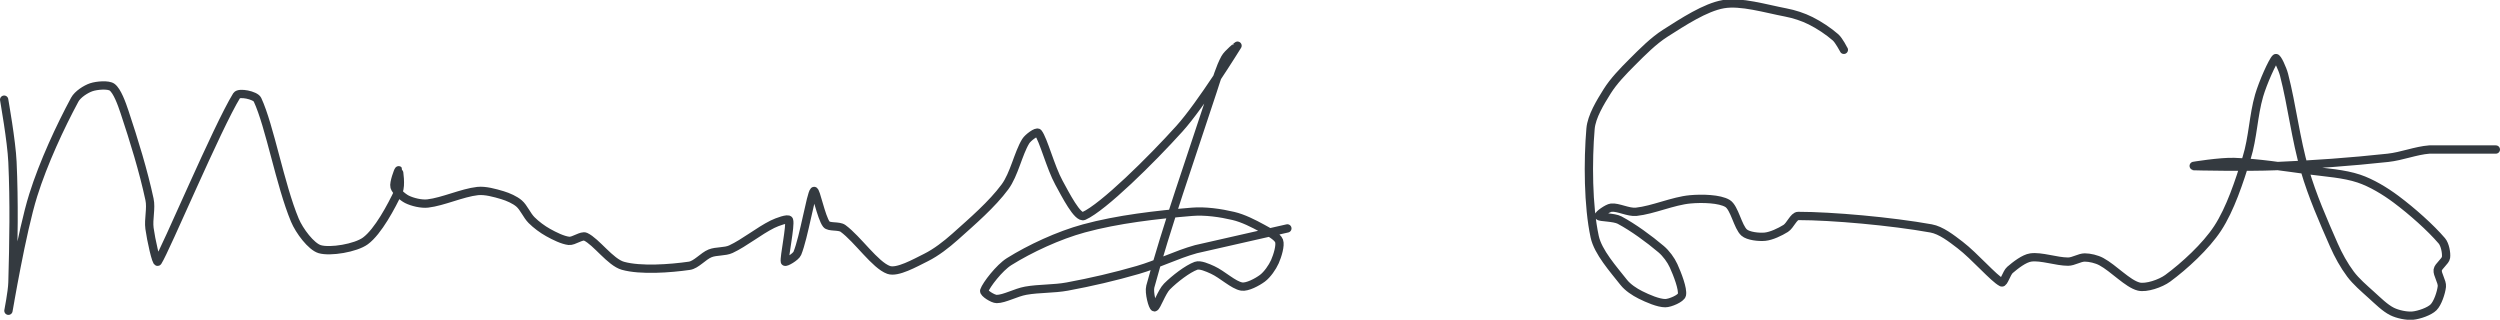 <?xml version="1.0" encoding="UTF-8" standalone="no"?><!DOCTYPE svg PUBLIC "-//W3C//DTD SVG 1.1//EN" "http://www.w3.org/Graphics/SVG/1.1/DTD/svg11.dtd"><svg xmlns="http://www.w3.org/2000/svg" version="1.1" width="602" height="77"><path stroke-linejoin="round" stroke-linecap="round" stroke-width="2" stroke="rgb(52, 58, 64)" fill="none" d="M 1 24 c 0.03 0.26 1.77 9.93 2 15 c 0.44 9.71 0.27 19.31 0 29 c -0.07 2.36 -1.03 7.12 -1 7 c 0.12 -0.49 3.19 -19.04 6 -28 c 2.46 -7.84 6.52 -16.54 10 -23 c 0.69 -1.29 2.68 -2.56 4 -3 c 1.32 -0.44 4.09 -0.68 5 0 c 1.22 0.91 2.3 3.9 3 6 c 2.27 6.82 4.54 14.19 6 21 c 0.47 2.18 -0.3 4.76 0 7 c 0.35 2.64 1.65 8.53 2 8 c 1.86 -2.84 14.3 -32.37 19 -40 c 0.54 -0.88 4.5 -0.07 5 1 c 2.96 6.34 5.44 20.46 9 29 c 1.08 2.59 3.93 6.39 6 7 c 2.51 0.74 8.65 -0.27 11 -2 c 3.03 -2.23 6.25 -8.29 8 -12 c 0.61 -1.29 0.1 -4.9 0 -5 c -0.08 -0.08 -1.27 3.07 -1 4 c 0.27 0.96 1.92 2.46 3 3 c 1.3 0.65 3.48 1.18 5 1 c 3.69 -0.43 8.26 -2.58 12 -3 c 1.84 -0.2 4.15 0.45 6 1 c 1.36 0.41 2.99 1.13 4 2 c 1.13 0.97 1.87 2.87 3 4 c 1.13 1.13 2.6 2.22 4 3 c 1.51 0.84 3.5 1.83 5 2 c 1.15 0.13 3.07 -1.43 4 -1 c 2.58 1.19 5.97 6.15 9 7 c 4.26 1.19 11.41 0.66 16 0 c 1.67 -0.24 3.31 -2.32 5 -3 c 1.48 -0.59 3.56 -0.33 5 -1 c 3.29 -1.54 6.69 -4.35 10 -6 c 1.17 -0.58 3.82 -1.53 4 -1 c 0.43 1.3 -1.24 9.04 -1 10 c 0.09 0.34 2.63 -1.1 3 -2 c 1.59 -3.87 3.24 -14.24 4 -15 c 0.42 -0.42 1.73 6.37 3 8 c 0.61 0.79 3.02 0.28 4 1 c 3.54 2.59 7.75 8.86 11 10 c 2.08 0.73 6.31 -1.66 9 -3 c 2.44 -1.22 4.87 -3.1 7 -5 c 4.19 -3.75 8.87 -7.77 12 -12 c 2.23 -3.01 3.18 -8.04 5 -11 c 0.54 -0.88 2.65 -2.43 3 -2 c 1.25 1.56 2.98 8.33 5 12 c 1.55 2.82 4.5 8.67 6 8 c 4.67 -2.09 16.21 -13.47 23 -21 c 5.32 -5.9 13.74 -19.6 14 -20 c 0.04 -0.07 -2.39 1.87 -3 3 c -1.24 2.27 -2.08 5.2 -3 8 c -5.29 16.15 -11.23 33.01 -15 47 c -0.39 1.45 0.58 5 1 5 c 0.48 0 1.75 -3.75 3 -5 c 1.85 -1.85 4.95 -4.25 7 -5 c 0.98 -0.36 2.8 0.45 4 1 c 2.34 1.07 5.01 3.67 7 4 c 1.33 0.22 3.75 -1.07 5 -2 c 1.16 -0.87 2.39 -2.63 3 -4 c 0.62 -1.4 1.4 -3.93 1 -5 c -0.39 -1.05 -2.58 -2.23 -4 -3 c -2.16 -1.18 -4.66 -2.45 -7 -3 c -3.09 -0.73 -6.78 -1.27 -10 -1 c -8.44 0.7 -17.87 1.78 -26 4 c -6.09 1.66 -12.98 4.86 -18 8 c -2.35 1.47 -5.53 5.59 -6 7 c -0.18 0.55 2.09 2 3 2 c 1.85 0 4.63 -1.58 7 -2 c 3.27 -0.58 6.69 -0.39 10 -1 c 5.76 -1.07 11.34 -2.36 17 -4 c 4.82 -1.4 9.18 -3.66 14 -5 l 22 -5"/><path stroke-linejoin="round" stroke-linecap="round" stroke-width="2" stroke="rgb(52, 58, 64)" fill="none" d="M 444 12 c -0.04 -0.05 -1.17 -2.27 -2 -3 c -1.66 -1.45 -3.93 -2.97 -6 -4 c -1.81 -0.91 -3.96 -1.61 -6 -2 c -4.89 -0.93 -10.77 -2.73 -15 -2 c -4.37 0.75 -9.75 4.3 -14 7 c -2.88 1.84 -5.49 4.49 -8 7 c -2.18 2.18 -4.45 4.52 -6 7 c -1.66 2.65 -3.75 6.06 -4 9 c -0.66 7.75 -0.6 18.6 1 26 c 0.8 3.71 4.5 7.82 7 11 c 0.96 1.22 2.6 2.3 4 3 c 1.78 0.89 4.34 2 6 2 c 1.17 0 3.81 -1.15 4 -2 c 0.31 -1.39 -1.07 -4.95 -2 -7 c -0.64 -1.41 -1.8 -2.98 -3 -4 c -2.93 -2.48 -6.73 -5.25 -10 -7 c -1.37 -0.73 -4.75 -0.63 -5 -1 c -0.17 -0.26 2.05 -1.89 3 -2 c 1.61 -0.18 4.15 1.2 6 1 c 4.06 -0.43 8.85 -2.62 13 -3 c 2.82 -0.26 7.11 -0.16 9 1 c 1.68 1.04 2.46 5.64 4 7 c 0.97 0.86 3.55 1.14 5 1 c 1.53 -0.15 3.61 -1.13 5 -2 c 1.1 -0.69 1.93 -3 3 -3 c 8.1 0 22.43 1.28 32 3 c 2.4 0.43 4.91 2.4 7 4 c 3.49 2.67 8.09 8.04 10 9 c 0.51 0.26 1.18 -2.29 2 -3 c 1.33 -1.14 3.4 -2.77 5 -3 c 2.49 -0.36 6.19 1 9 1 c 1.28 0 2.78 -1 4 -1 c 1.22 0 2.87 0.39 4 1 c 2.97 1.6 6.34 5.33 9 6 c 1.79 0.45 5.28 -0.73 7 -2 c 4.01 -2.95 9.15 -7.66 12 -12 c 3.08 -4.71 5.2 -11.24 7 -17 c 1.5 -4.8 1.61 -10.22 3 -15 c 0.9 -3.08 3.26 -8.38 4 -9 c 0.34 -0.28 1.64 2.61 2 4 c 1.9 7.34 2.8 15.49 5 23 c 1.8 6.16 4.41 12.1 7 18 c 1.08 2.46 2.45 4.93 4 7 c 1.36 1.81 3.23 3.4 5 5 c 1.61 1.45 3.3 3.15 5 4 c 1.35 0.68 3.55 1.14 5 1 c 1.53 -0.15 4.01 -1.01 5 -2 c 0.99 -0.99 1.83 -3.5 2 -5 c 0.13 -1.15 -1.15 -2.95 -1 -4 c 0.13 -0.92 1.87 -2.08 2 -3 c 0.15 -1.05 -0.24 -3.11 -1 -4 c -2.75 -3.21 -7.14 -7.11 -11 -10 c -2.67 -2 -5.95 -3.98 -9 -5 c -3.6 -1.2 -7.85 -1.45 -12 -2 c -6.17 -0.82 -12.09 -1.79 -18 -2 c -3.28 -0.12 -10.18 0.98 -10 1 c 0.35 0.03 13.17 0.29 20 0 c 9.24 -0.39 17.95 -1.02 27 -2 c 3.41 -0.37 6.66 -1.74 10 -2 l 16 0"/></svg>